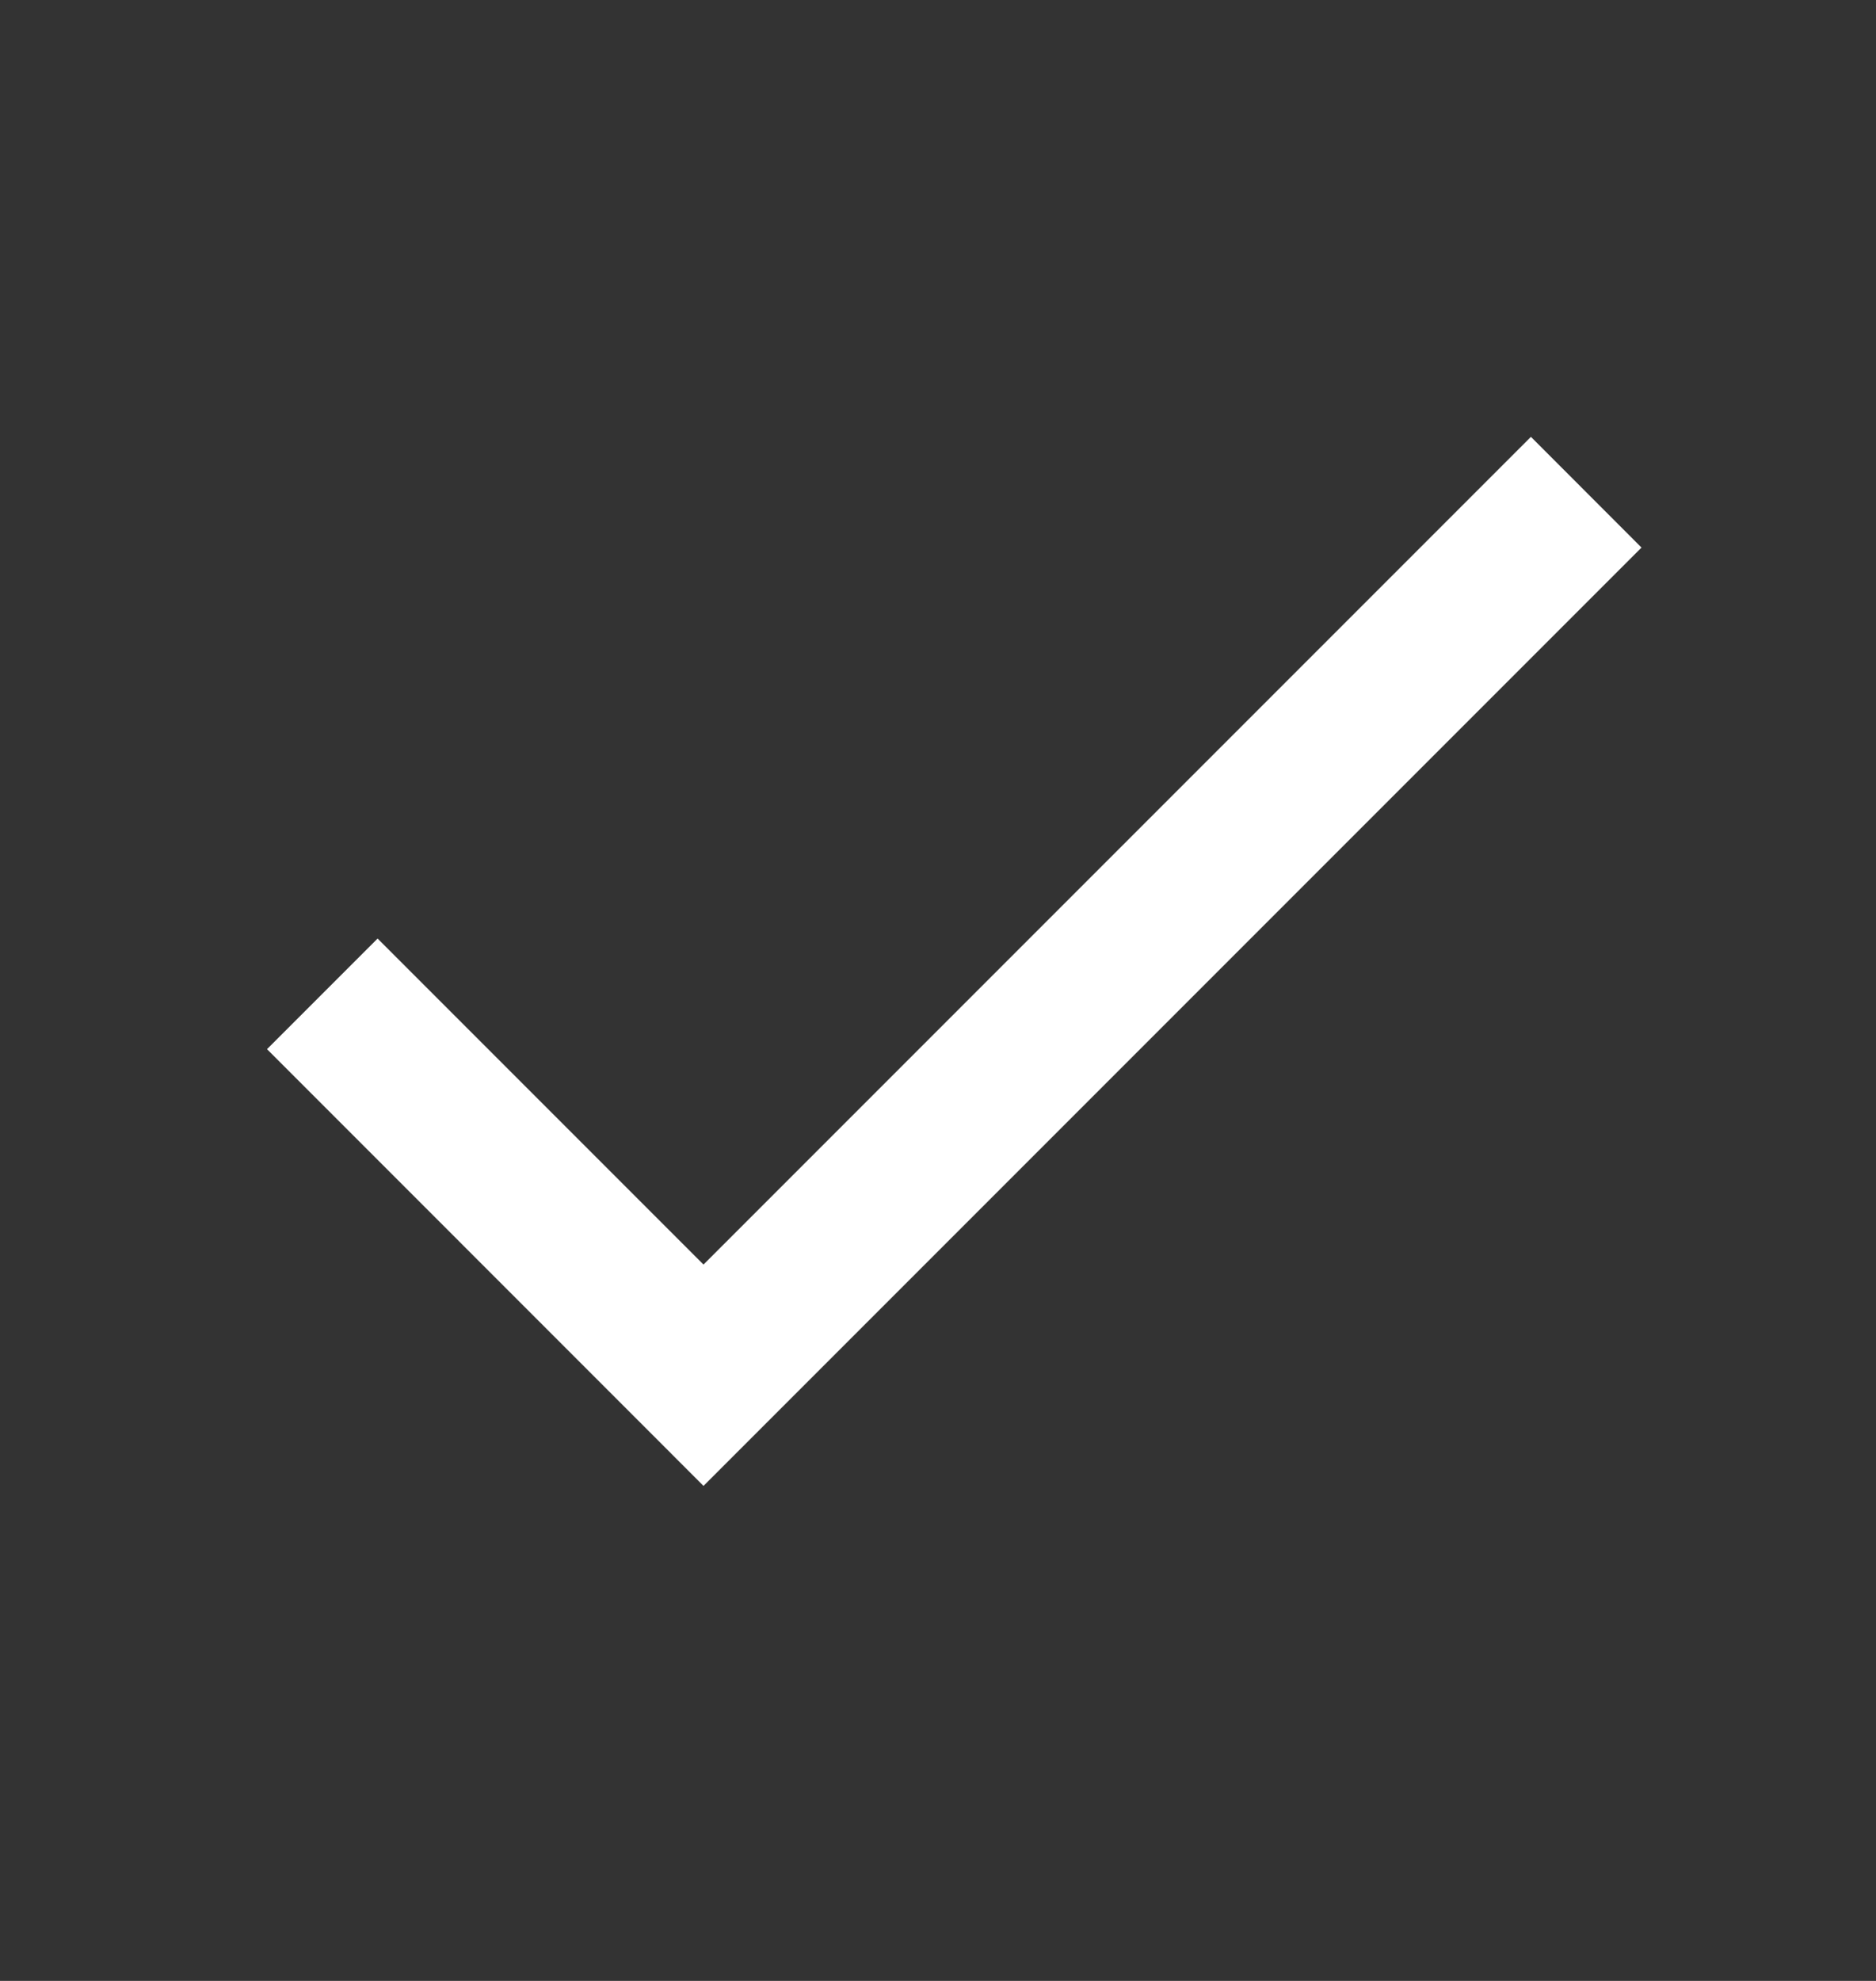 <svg width="18" height="19" viewBox="0 0 18 19" fill="none" xmlns="http://www.w3.org/2000/svg">
<rect x="0" y="0" width="18" height="19" fill="#333333" stroke="none"/>
<g clip-path="url(#clip0_241_36131)">
<path d="M6.75 12.129L3.623 9.002L2.562 10.063L6.75 14.252L15.75 5.252L14.689 4.19L6.75 12.129Z" fill="white"/>
</g>
<defs>
<clipPath id="clip0_241_36131">
<rect width="18" height="18" fill="white" transform="translate(0 0.002)"/>
</clipPath>
</defs>
</svg>
